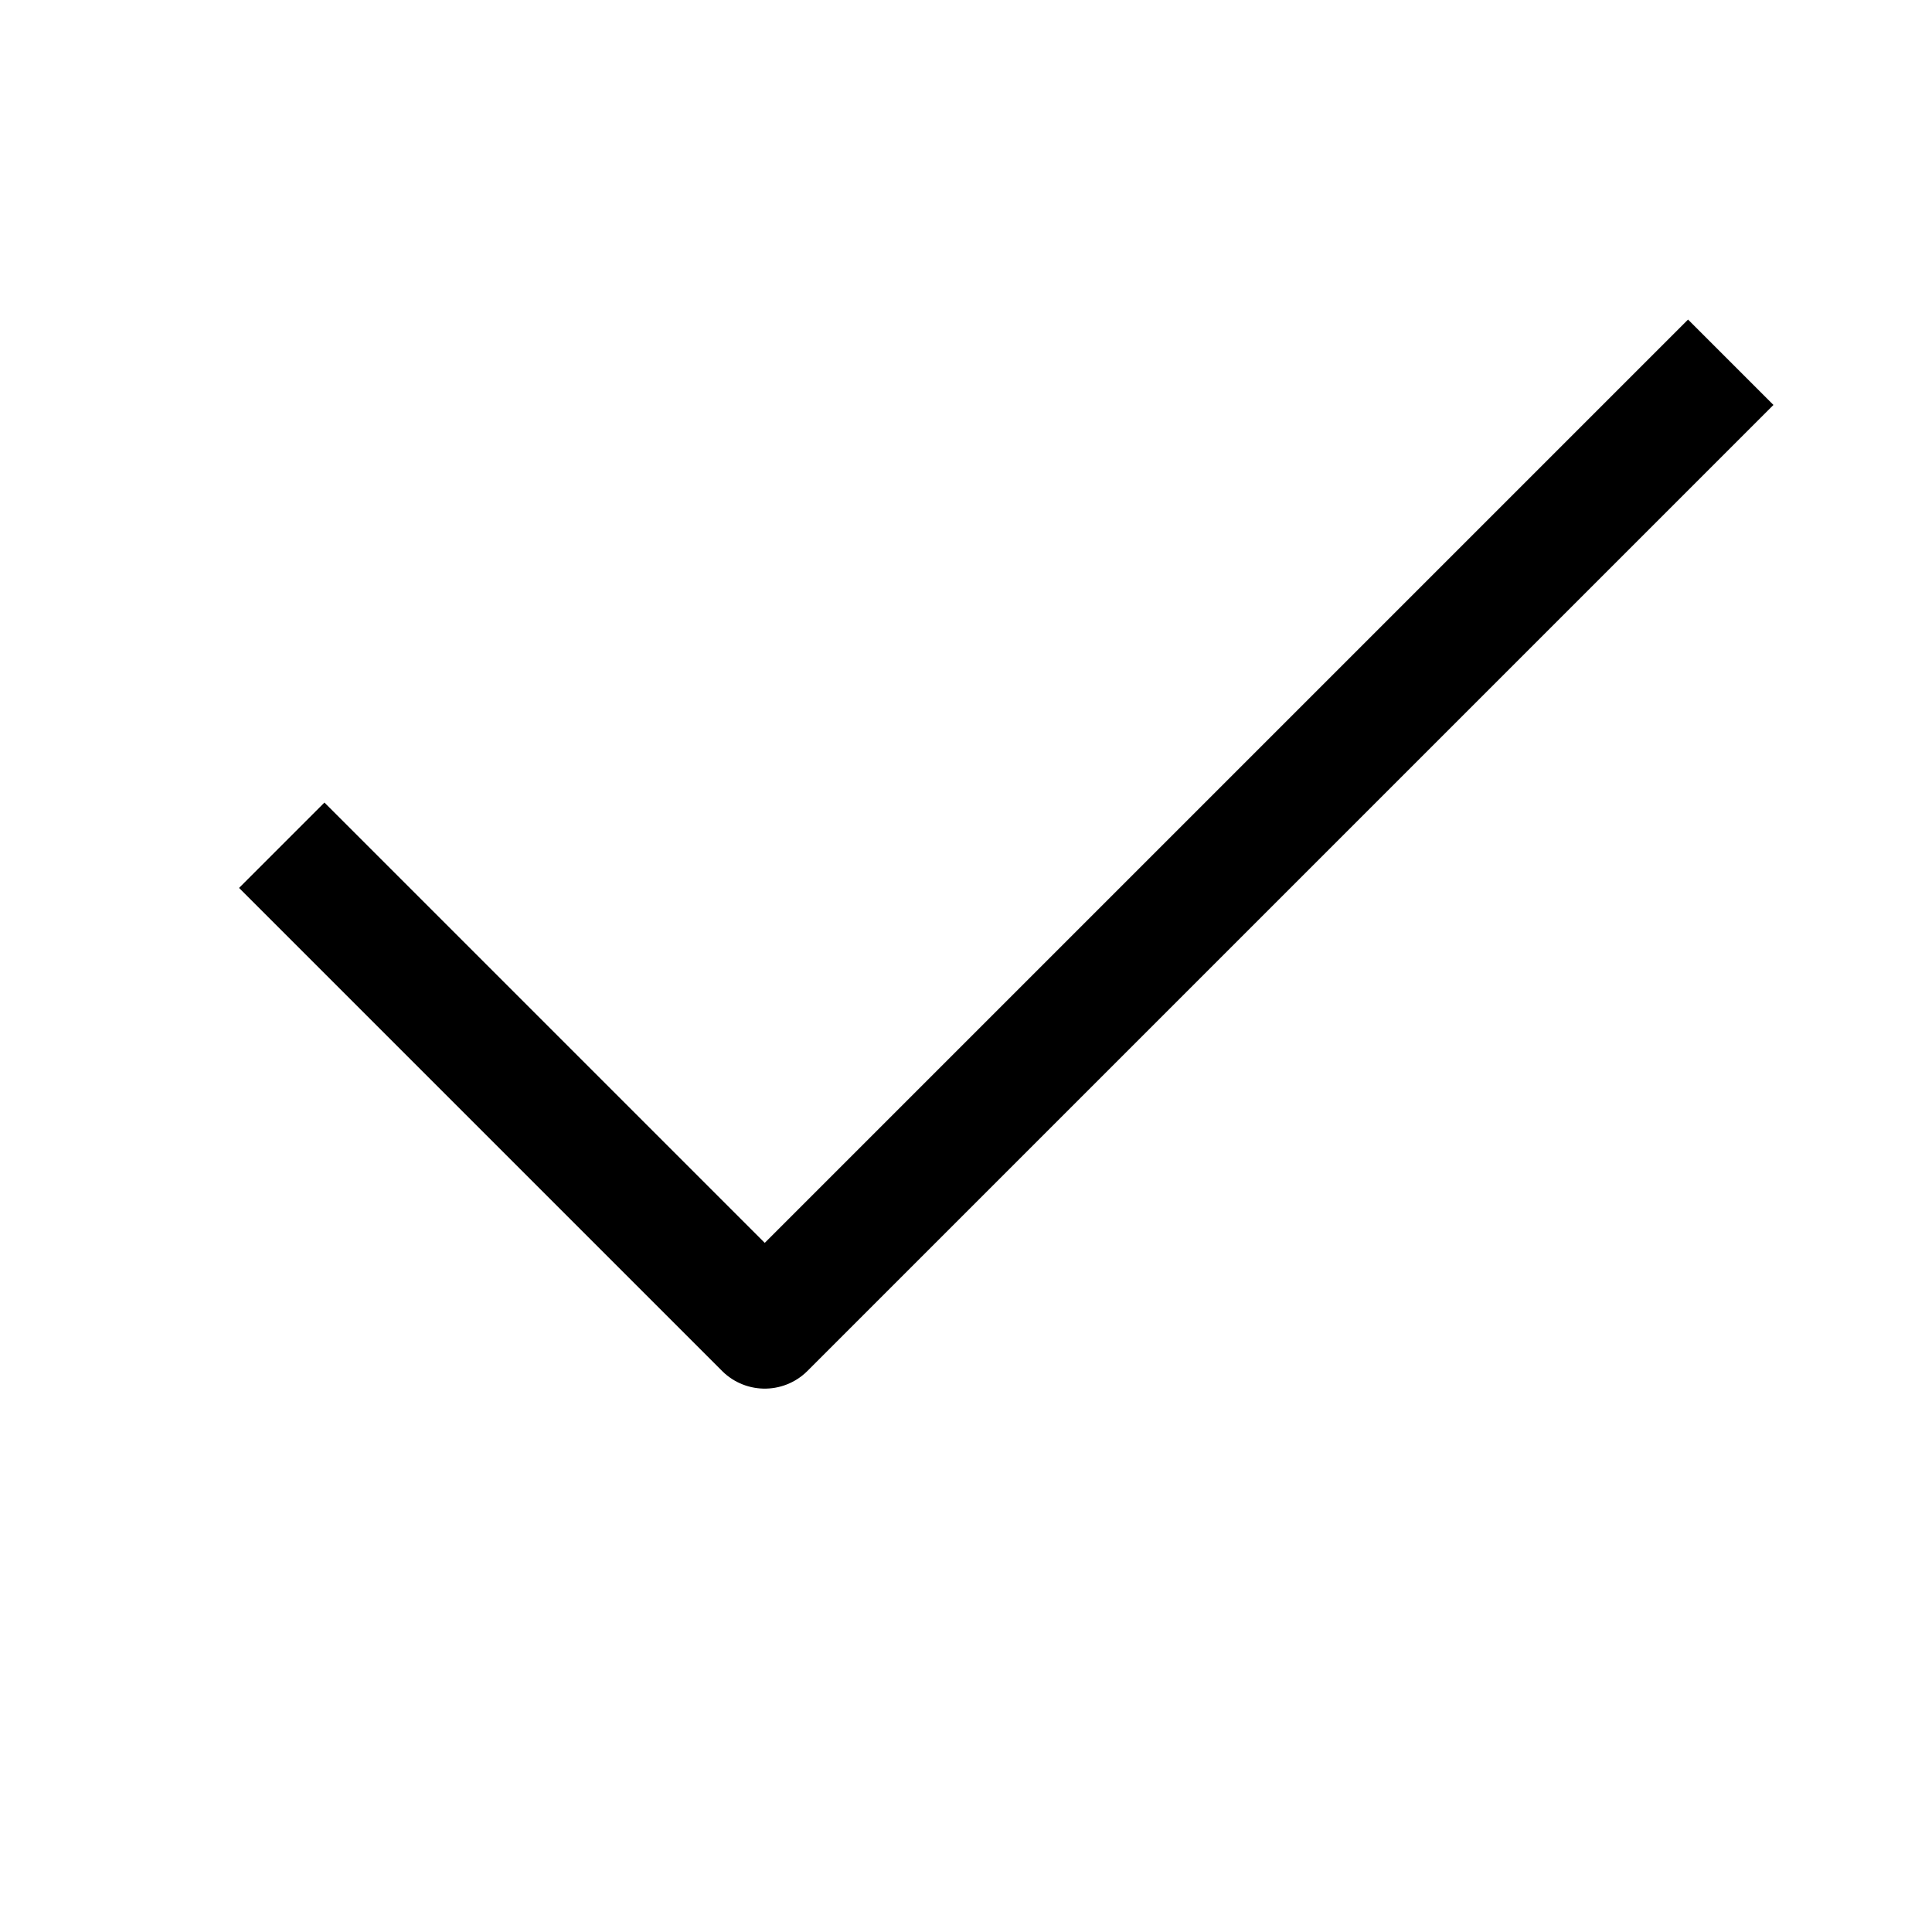 <svg id="tick_24" viewBox="0 0 24 24" fill="none" xmlns="http://www.w3.org/2000/svg"><path d="M3.5 10.5L9.5 16.5L21.5 4.5" stroke="currentColor" stroke-width="1.5" stroke-linejoin="round"></path></svg>